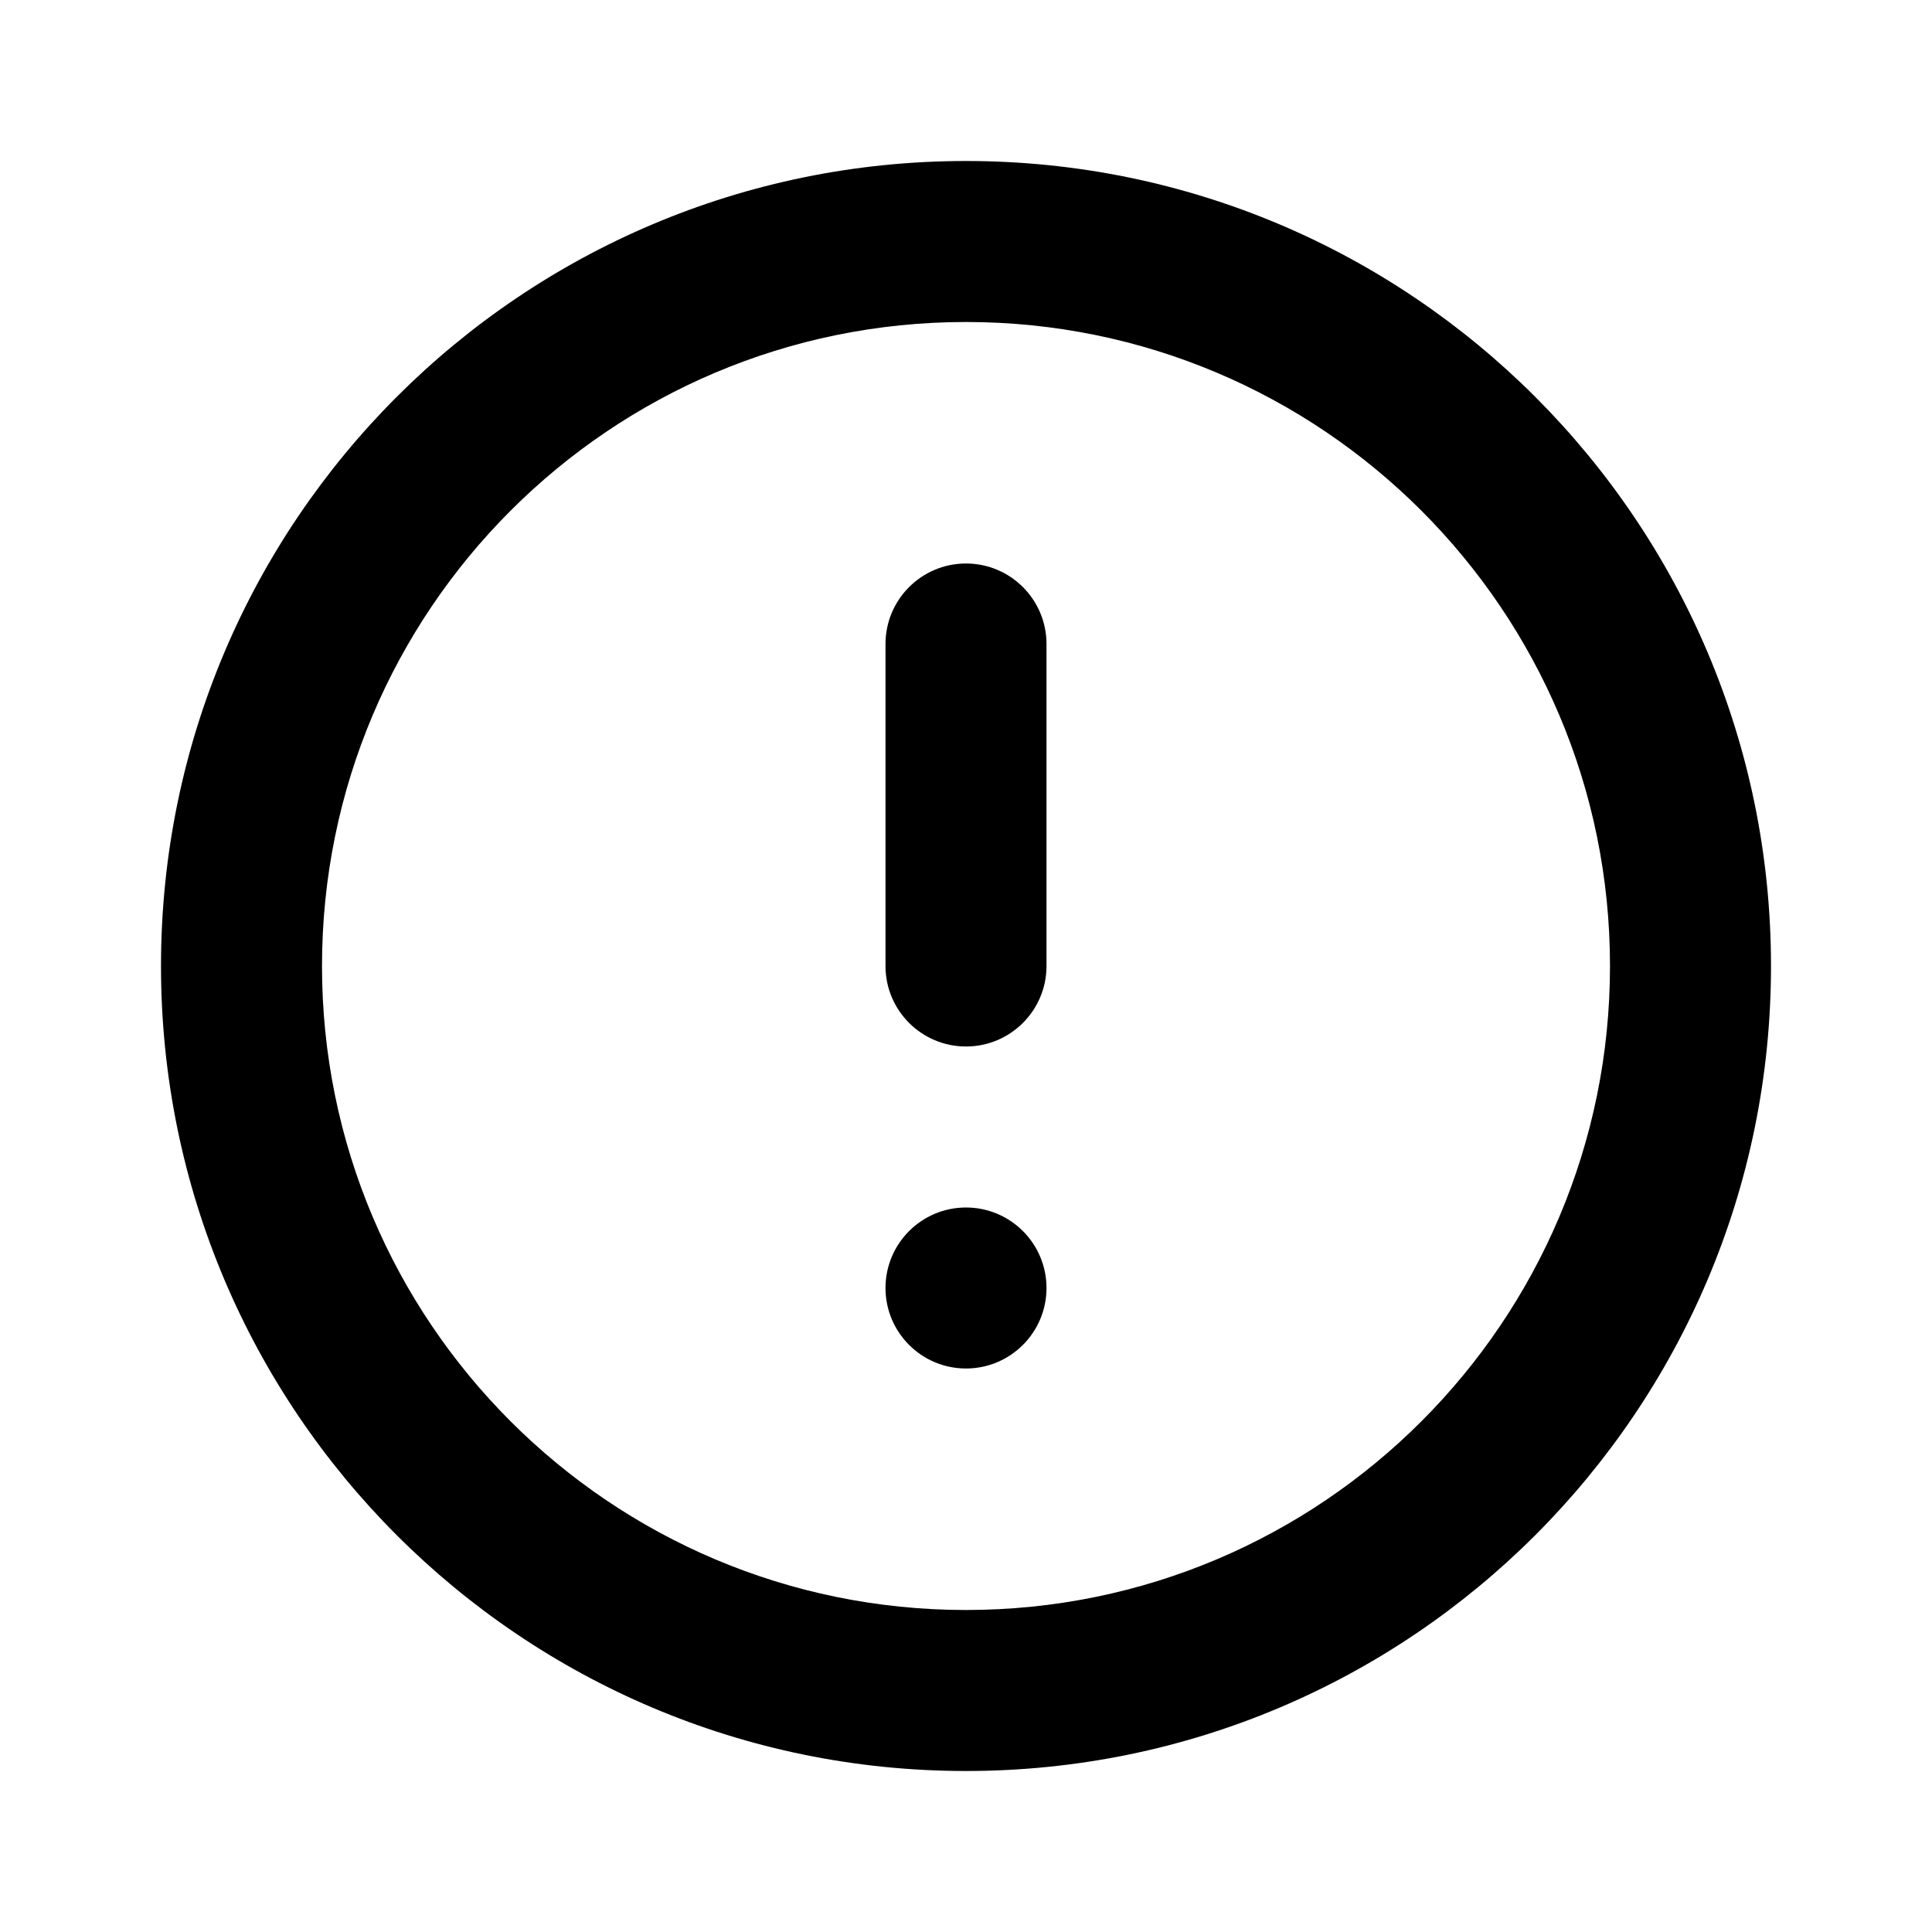 <svg xmlns="http://www.w3.org/2000/svg" width="24" height="24" fill="none" viewBox="0 0 24 24"><path fill="#000" d="M12 7C12.552 7 13 7.448 13 8V12C13 12.552 12.552 13 12 13 11.448 13 11 12.552 11 12V8C11 7.448 11.448 7 12 7ZM11 16C11 15.448 11.448 15 12 15 12.552 15 13 15.448 13 16 13 16.552 12.552 17 12 17 11.448 17 11 16.552 11 16Z"/><path fill="#000" fill-rule="evenodd" d="M12 2C6.478 2 2 6.477 2 12C2 17.523 6.477 22 12 22C17.523 22 22 17.523 22 12C22 6.478 17.522 2 12 2ZM4 12C4 7.582 7.582 4 12 4C16.418 4 20 7.582 20 12C20 16.418 16.418 20 12 20C7.582 20 4 16.418 4 12Z" clip-rule="evenodd"/></svg>